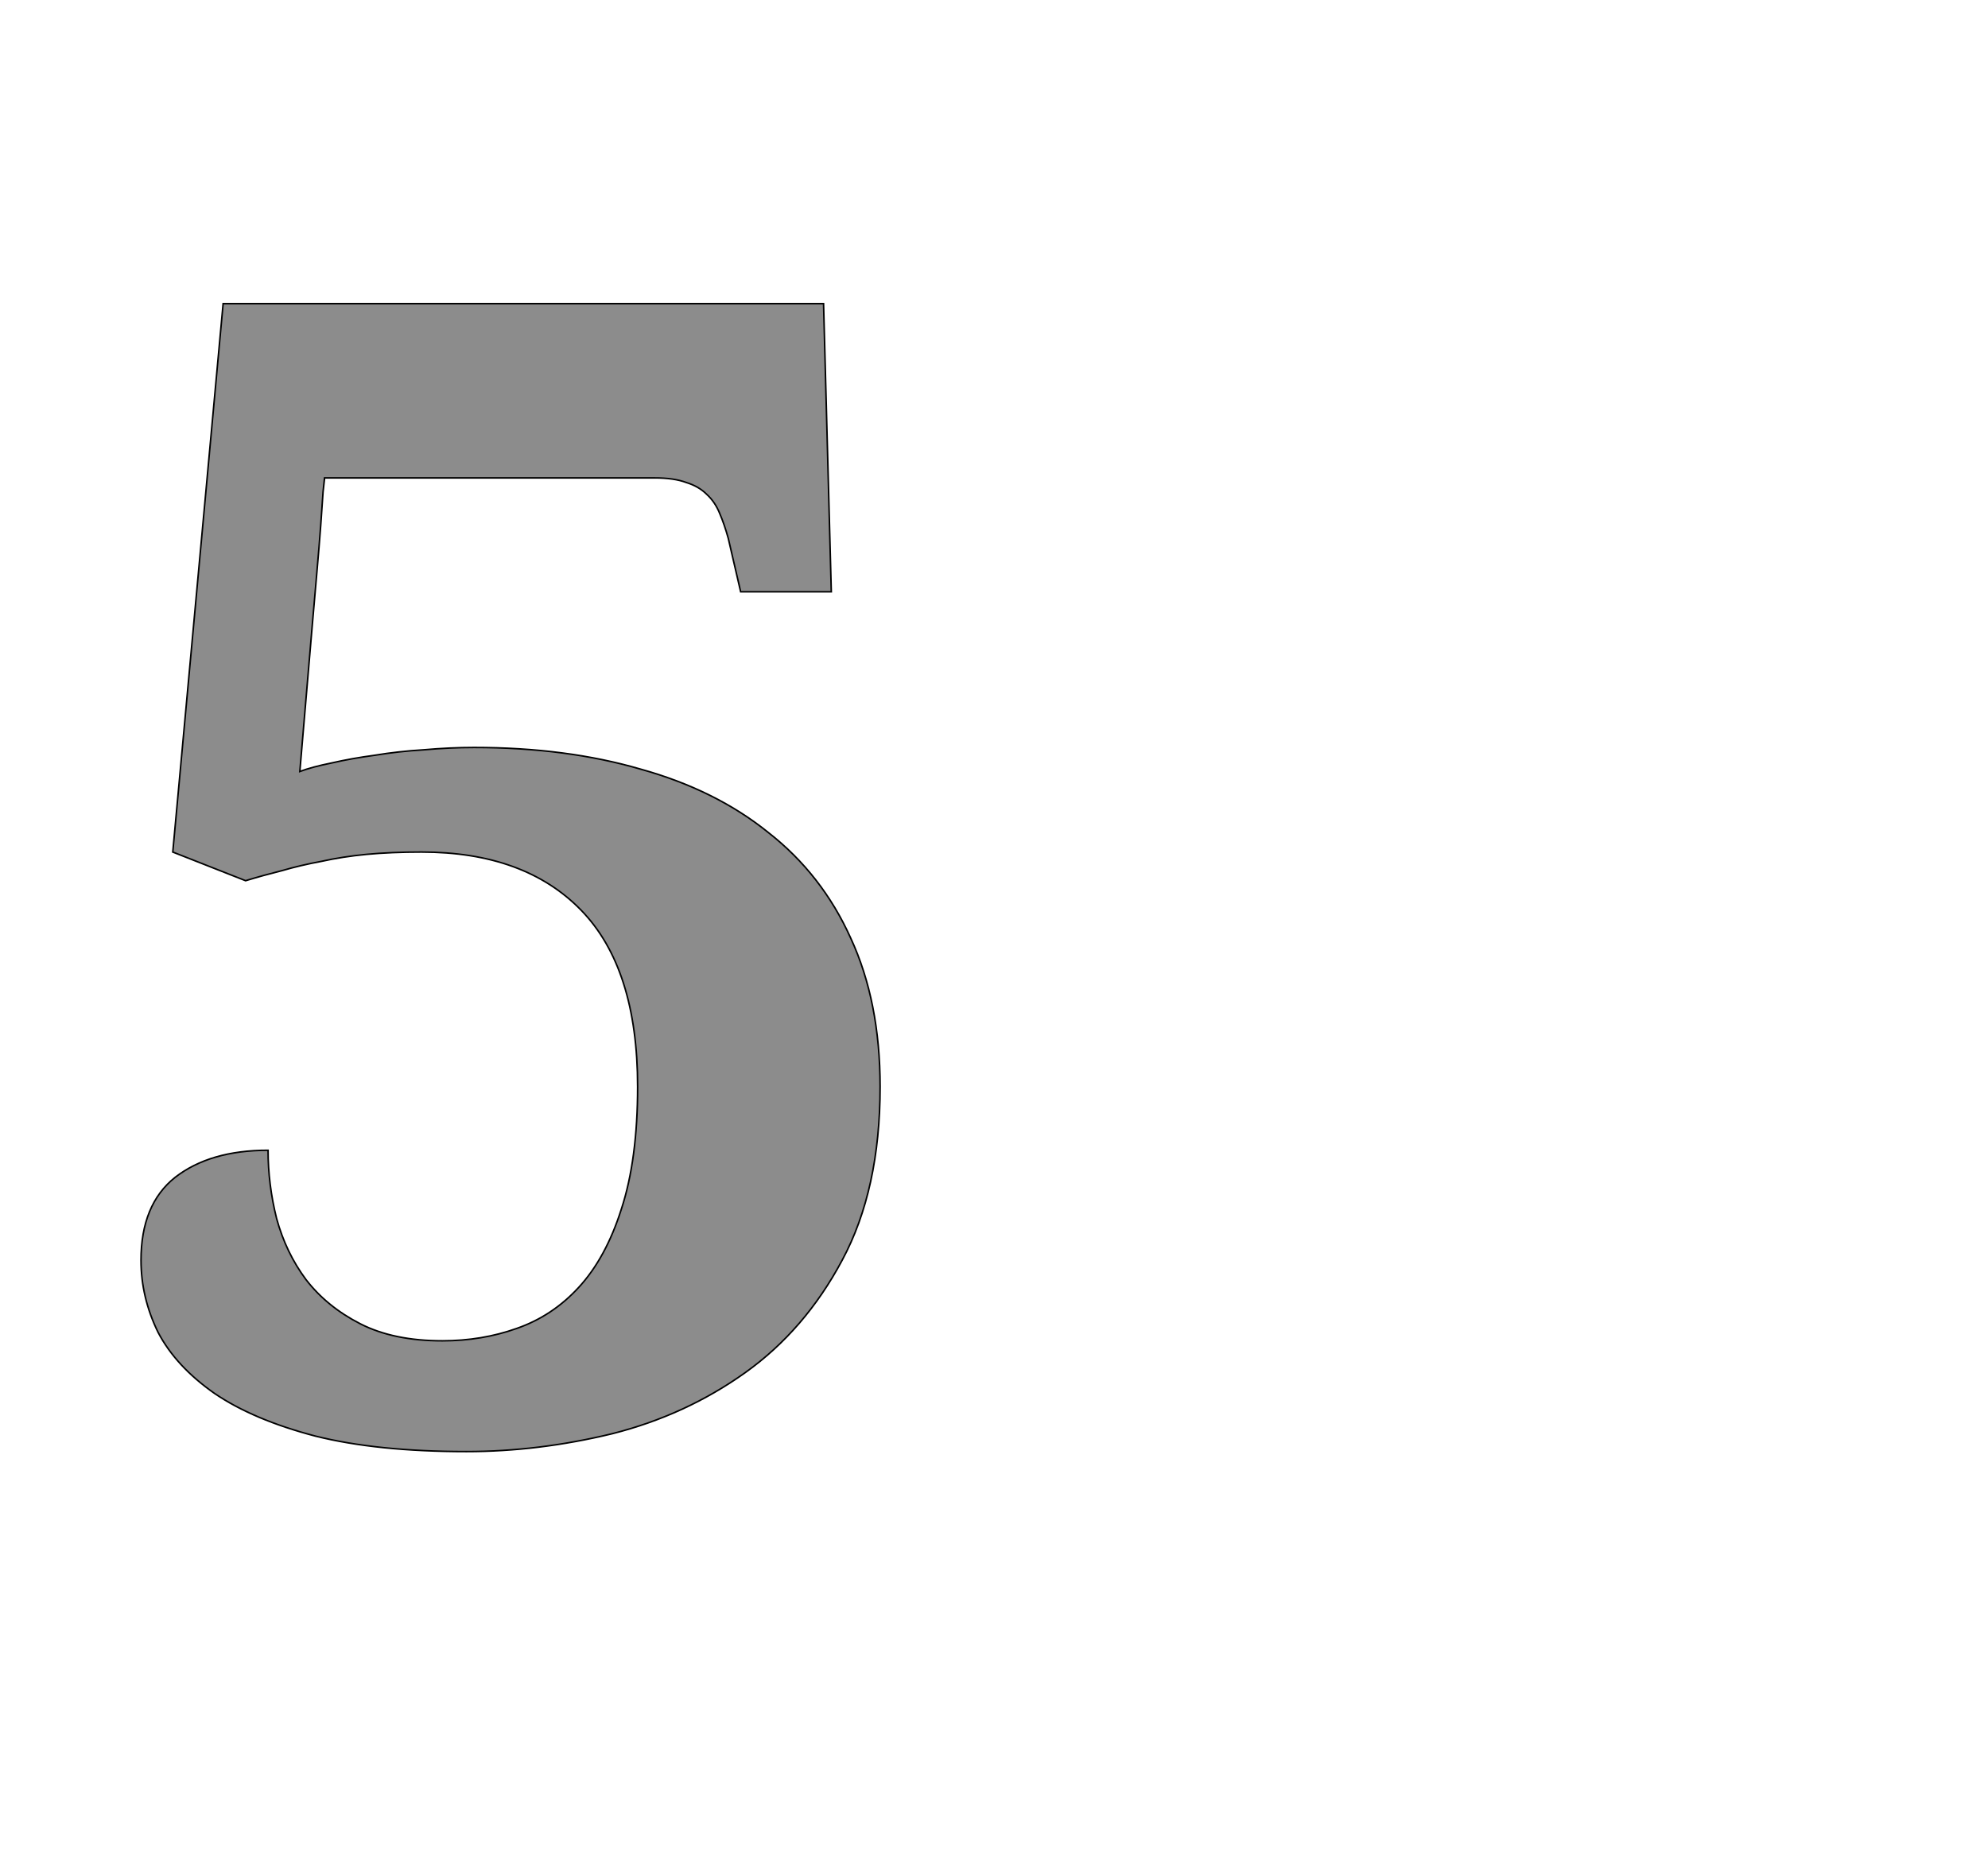<!--
BEGIN METADATA

BBOX_X_MIN 82
BBOX_Y_MIN -20
BBOX_X_MAX 1036
BBOX_Y_MAX 1462
WIDTH 954
HEIGHT 1482
H_BEARING_X 82
H_BEARING_Y 1462
H_ADVANCE 1145
V_BEARING_X -490
V_BEARING_Y 292
V_ADVANCE 2067
ORIGIN_X 0
ORIGIN_Y 0

END METADATA
-->

<svg width='2566px' height='2399px' xmlns='http://www.w3.org/2000/svg' version='1.1'>

 <!-- make sure glyph is visible within svg window -->
 <g fill-rule='nonzero'  transform='translate(100 1854)'>

  <!-- draw actual outline using lines and Bezier curves-->
  <path fill='black' stroke='black' fill-opacity='0.45'  stroke-width='2'  d='
 M 471,-123
 Q 522,-123 567,-139
 Q 613,-155 647,-192
 Q 682,-230 702,-293
 Q 723,-357 723,-451
 Q 723,-604 650,-679
 Q 577,-754 444,-754
 Q 405,-754 373,-751
 Q 342,-748 315,-742
 Q 288,-737 264,-730
 Q 240,-724 217,-717
 L 123,-754
 L 188,-1462
 L 963,-1462
 L 973,-1090
 L 856,-1090
 L 840,-1159
 Q 835,-1177 829,-1191
 Q 823,-1206 812,-1216
 Q 802,-1226 786,-1231
 Q 770,-1237 745,-1237
 L 319,-1237
 Q 319,-1236 317,-1219
 Q 316,-1203 314,-1176
 Q 312,-1149 309,-1115
 Q 306,-1081 303,-1046
 L 287,-858
 Q 303,-864 328,-869
 Q 354,-875 384,-879
 Q 414,-884 447,-886
 Q 481,-889 512,-889
 Q 631,-889 727,-861
 Q 824,-834 892,-779
 Q 961,-725 998,-643
 Q 1036,-561 1036,-451
 Q 1036,-318 987,-227
 Q 939,-137 862,-82
 Q 785,-27 690,-3
 Q 595,20 502,20
 Q 387,20 307,0
 Q 227,-21 177,-55
 Q 127,-90 104,-134
 Q 82,-179 82,-227
 Q 82,-299 126,-334
 Q 171,-369 246,-369
 Q 246,-325 257,-281
 Q 269,-237 295,-202
 Q 322,-167 365,-145
 Q 408,-123 471,-123
 Z

  '/>
 </g>
</svg>
